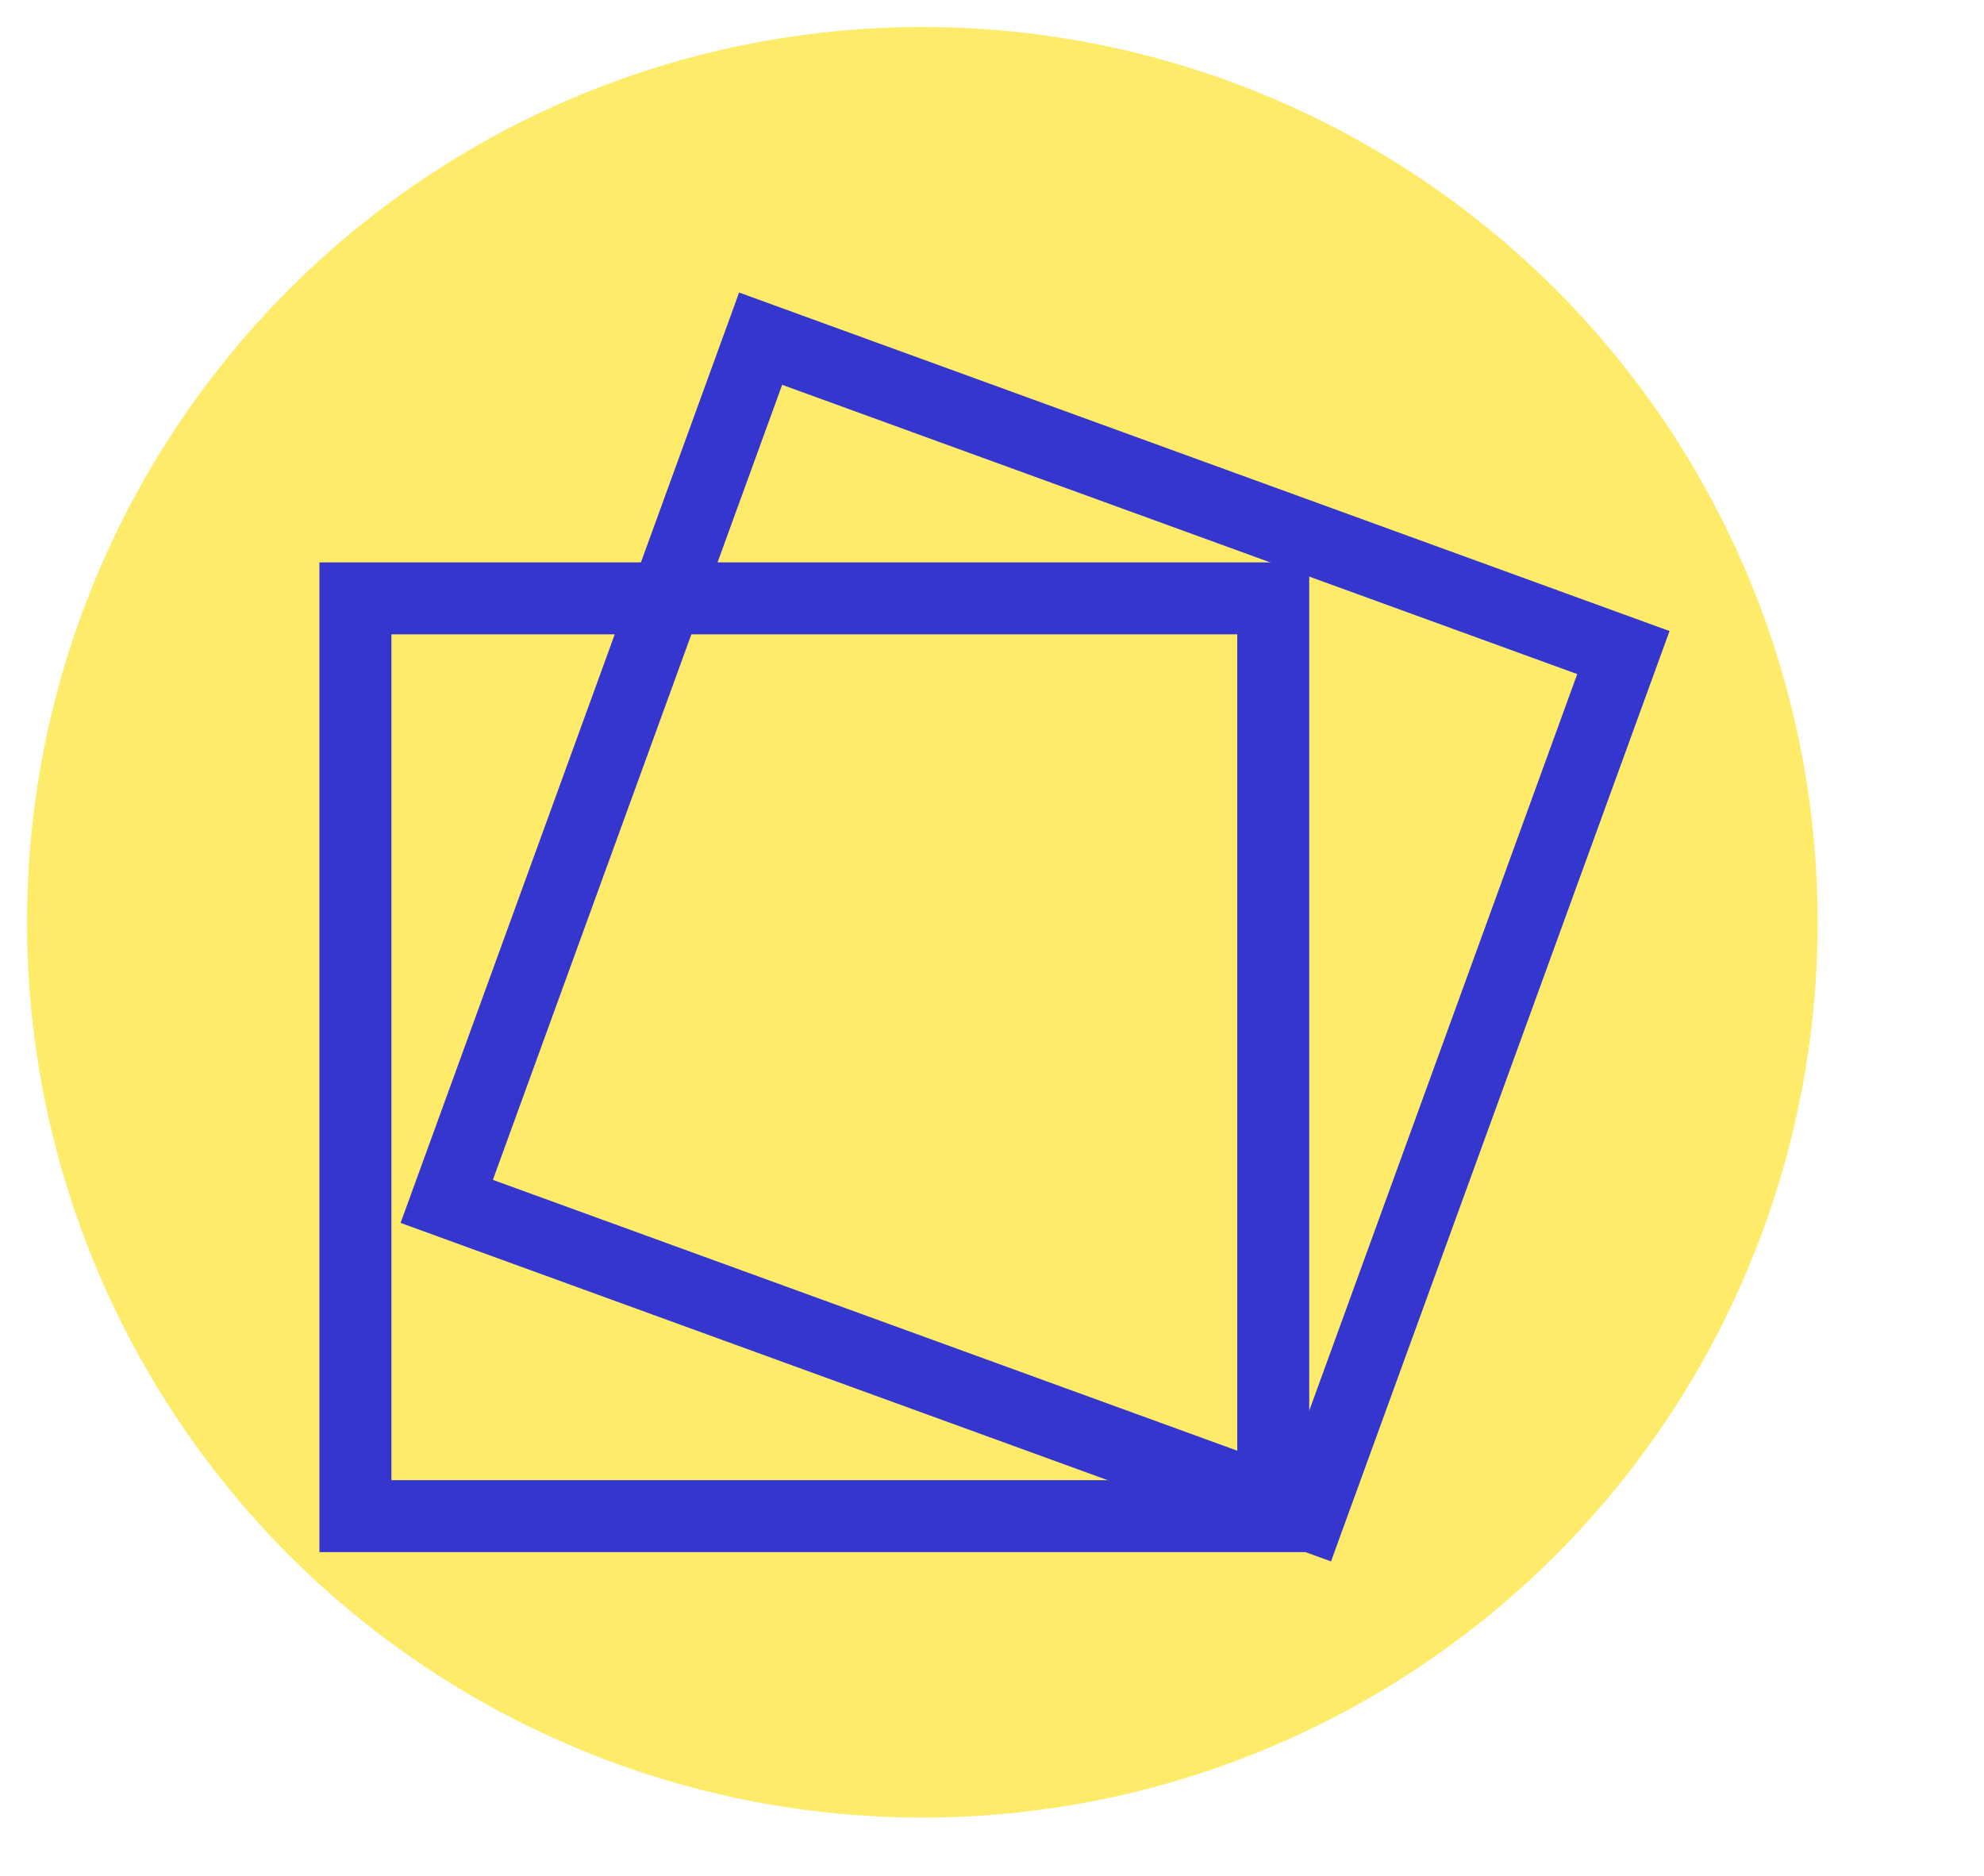 <svg xmlns:xlink="http://www.w3.org/1999/xlink" width="220.488" xmlns="http://www.w3.org/2000/svg" height="208.488" id="screenshot-aeac01a9-0514-80e4-8003-a1dcf880723d" viewBox="-1.5 -1.5 220.488 208.488" style="-webkit-print-color-adjust: exact;" fill="none" version="1.1"><g id="shape-aeac01a9-0514-80e4-8003-a1dcf880723d" rx="0" ry="0"><g id="shape-1097a6a1-0bb3-80cb-8003-a1d961ecf2bd"><g class="fills" id="fills-1097a6a1-0bb3-80cb-8003-a1d961ecf2bd"><ellipse rx="101" ry="101" cx="101" cy="101" transform="matrix(1, 0, 0, 1, 0, 0)" style="fill: rgb(255, 221, 3); fill-opacity: 0.588;"/></g><g id="strokes-1097a6a1-0bb3-80cb-8003-a1d961ecf2bd" class="strokes"><g class="stroke-shape"><ellipse rx="101" ry="101" cx="101" cy="101" transform="matrix(1, 0, 0, 1, 0, 0)" style="fill: none; stroke-width: 3; stroke: rgb(255, 255, 255); stroke-opacity: 1;"/></g></g></g><g id="shape-aeac01a9-0514-80e4-8003-a1da6b96a976"><defs><filter id="filter_rumext-id-3" x="-0.245" y="-0.245" width="1.491" height="1.6" filterUnits="objectBoundingBox" color-interpolation-filters="sRGB"><feFlood flood-opacity="0" result="BackgroundImageFix"/><feColorMatrix in="SourceAlpha" type="matrix" values="0 0 0 0 0 0 0 0 0 0 0 0 0 0 0 0 0 0 127 0"/><feOffset dx="0" dy="4"/><feGaussianBlur stdDeviation="2"/><feColorMatrix type="matrix" values="0 0 0 0 0 0 0 0 0 0 0 0 0 0 0 0 0 0 0.2 0"/><feBlend mode="normal" in2="BackgroundImageFix" result="filter_aeac01a9-0514-80e4-8003-a1db0f06984a"/><feBlend mode="normal" in="SourceGraphic" in2="filter_aeac01a9-0514-80e4-8003-a1db0f06984a" result="shape"/></filter><filter id="filter_shadow_rumext-id-3" x="-0.245" y="-0.245" width="1.491" height="1.6" filterUnits="objectBoundingBox" color-interpolation-filters="sRGB"><feFlood flood-opacity="0" result="BackgroundImageFix"/><feColorMatrix in="SourceAlpha" type="matrix" values="0 0 0 0 0 0 0 0 0 0 0 0 0 0 0 0 0 0 127 0"/><feOffset dx="0" dy="4"/><feGaussianBlur stdDeviation="2"/><feColorMatrix type="matrix" values="0 0 0 0 0 0 0 0 0 0 0 0 0 0 0 0 0 0 0.2 0"/><feBlend mode="normal" in2="BackgroundImageFix" result="filter_aeac01a9-0514-80e4-8003-a1db0f06984a"/><feBlend mode="normal" in="SourceGraphic" in2="filter_aeac01a9-0514-80e4-8003-a1db0f06984a" result="shape"/></filter></defs><g class="fills" id="fills-aeac01a9-0514-80e4-8003-a1da6b96a976"><rect rx="0" ry="0" x="34" y="57" transform="matrix(1, 0, 0, 1, 0, 0)" width="110" height="110" filter="url(#filter_rumext-id-3)"/></g><g id="strokes-aeac01a9-0514-80e4-8003-a1da6b96a976" class="strokes" filter="url(#filter_rumext-id-3)"><g class="inner-stroke-shape" transform="matrix(1, 0, 0, 1, 0, 0)"><defs><clipPath id="inner-stroke-rumext-id-3-aeac01a9-0514-80e4-8003-a1da6b96a976-0"><use href="#stroke-shape-rumext-id-3-aeac01a9-0514-80e4-8003-a1da6b96a976-0"/></clipPath><rect rx="0" ry="0" x="34" y="57" width="110" height="110" id="stroke-shape-rumext-id-3-aeac01a9-0514-80e4-8003-a1da6b96a976-0" style="fill: none; stroke-width: 16; stroke: rgb(53, 54, 205); stroke-opacity: 1;"/></defs><use href="#stroke-shape-rumext-id-3-aeac01a9-0514-80e4-8003-a1da6b96a976-0" clip-path="url('#inner-stroke-rumext-id-3-aeac01a9-0514-80e4-8003-a1da6b96a976-0')"/></g></g></g><g id="shape-aeac01a9-0514-80e4-8003-a1daae3fc5cb"><defs><filter id="filter_rumext-id-4" x="-0.245" y="-0.245" width="1.6" height="1.6" filterUnits="objectBoundingBox" color-interpolation-filters="sRGB"><feFlood flood-opacity="0" result="BackgroundImageFix"/><feColorMatrix in="SourceAlpha" type="matrix" values="0 0 0 0 0 0 0 0 0 0 0 0 0 0 0 0 0 0 127 0"/><feOffset dx="4" dy="4"/><feGaussianBlur stdDeviation="2"/><feColorMatrix type="matrix" values="0 0 0 0 0 0 0 0 0 0 0 0 0 0 0 0 0 0 0.2 0"/><feBlend mode="normal" in2="BackgroundImageFix" result="filter_aeac01a9-0514-80e4-8003-a1db03a5d95a"/><feBlend mode="normal" in="SourceGraphic" in2="filter_aeac01a9-0514-80e4-8003-a1db03a5d95a" result="shape"/></filter><filter id="filter_shadow_rumext-id-4" x="-0.245" y="-0.245" width="1.6" height="1.6" filterUnits="objectBoundingBox" color-interpolation-filters="sRGB"><feFlood flood-opacity="0" result="BackgroundImageFix"/><feColorMatrix in="SourceAlpha" type="matrix" values="0 0 0 0 0 0 0 0 0 0 0 0 0 0 0 0 0 0 127 0"/><feOffset dx="4" dy="4"/><feGaussianBlur stdDeviation="2"/><feColorMatrix type="matrix" values="0 0 0 0 0 0 0 0 0 0 0 0 0 0 0 0 0 0 0.2 0"/><feBlend mode="normal" in2="BackgroundImageFix" result="filter_aeac01a9-0514-80e4-8003-a1db03a5d95a"/><feBlend mode="normal" in="SourceGraphic" in2="filter_aeac01a9-0514-80e4-8003-a1db03a5d95a" result="shape"/></filter></defs><g class="fills" id="fills-aeac01a9-0514-80e4-8003-a1daae3fc5cb"><rect rx="0" ry="0" x="54.494" y="42.494" transform="matrix(0.94, 0.342, -0.342, 0.94, 39.948, -31.57)" width="110" height="110" filter="url(#filter_rumext-id-4)"/></g><g id="strokes-aeac01a9-0514-80e4-8003-a1daae3fc5cb" class="strokes" filter="url(#filter_rumext-id-4)"><g class="inner-stroke-shape" transform="matrix(0.94, 0.342, -0.342, 0.94, 39.948, -31.57)"><defs><clipPath id="inner-stroke-rumext-id-4-aeac01a9-0514-80e4-8003-a1daae3fc5cb-0"><use href="#stroke-shape-rumext-id-4-aeac01a9-0514-80e4-8003-a1daae3fc5cb-0"/></clipPath><rect rx="0" ry="0" x="54.494" y="42.494" width="110" height="110" id="stroke-shape-rumext-id-4-aeac01a9-0514-80e4-8003-a1daae3fc5cb-0" style="fill: none; stroke-width: 16; stroke: rgb(53, 54, 205); stroke-opacity: 1;"/></defs><use href="#stroke-shape-rumext-id-4-aeac01a9-0514-80e4-8003-a1daae3fc5cb-0" clip-path="url('#inner-stroke-rumext-id-4-aeac01a9-0514-80e4-8003-a1daae3fc5cb-0')"/></g></g></g></g></svg>